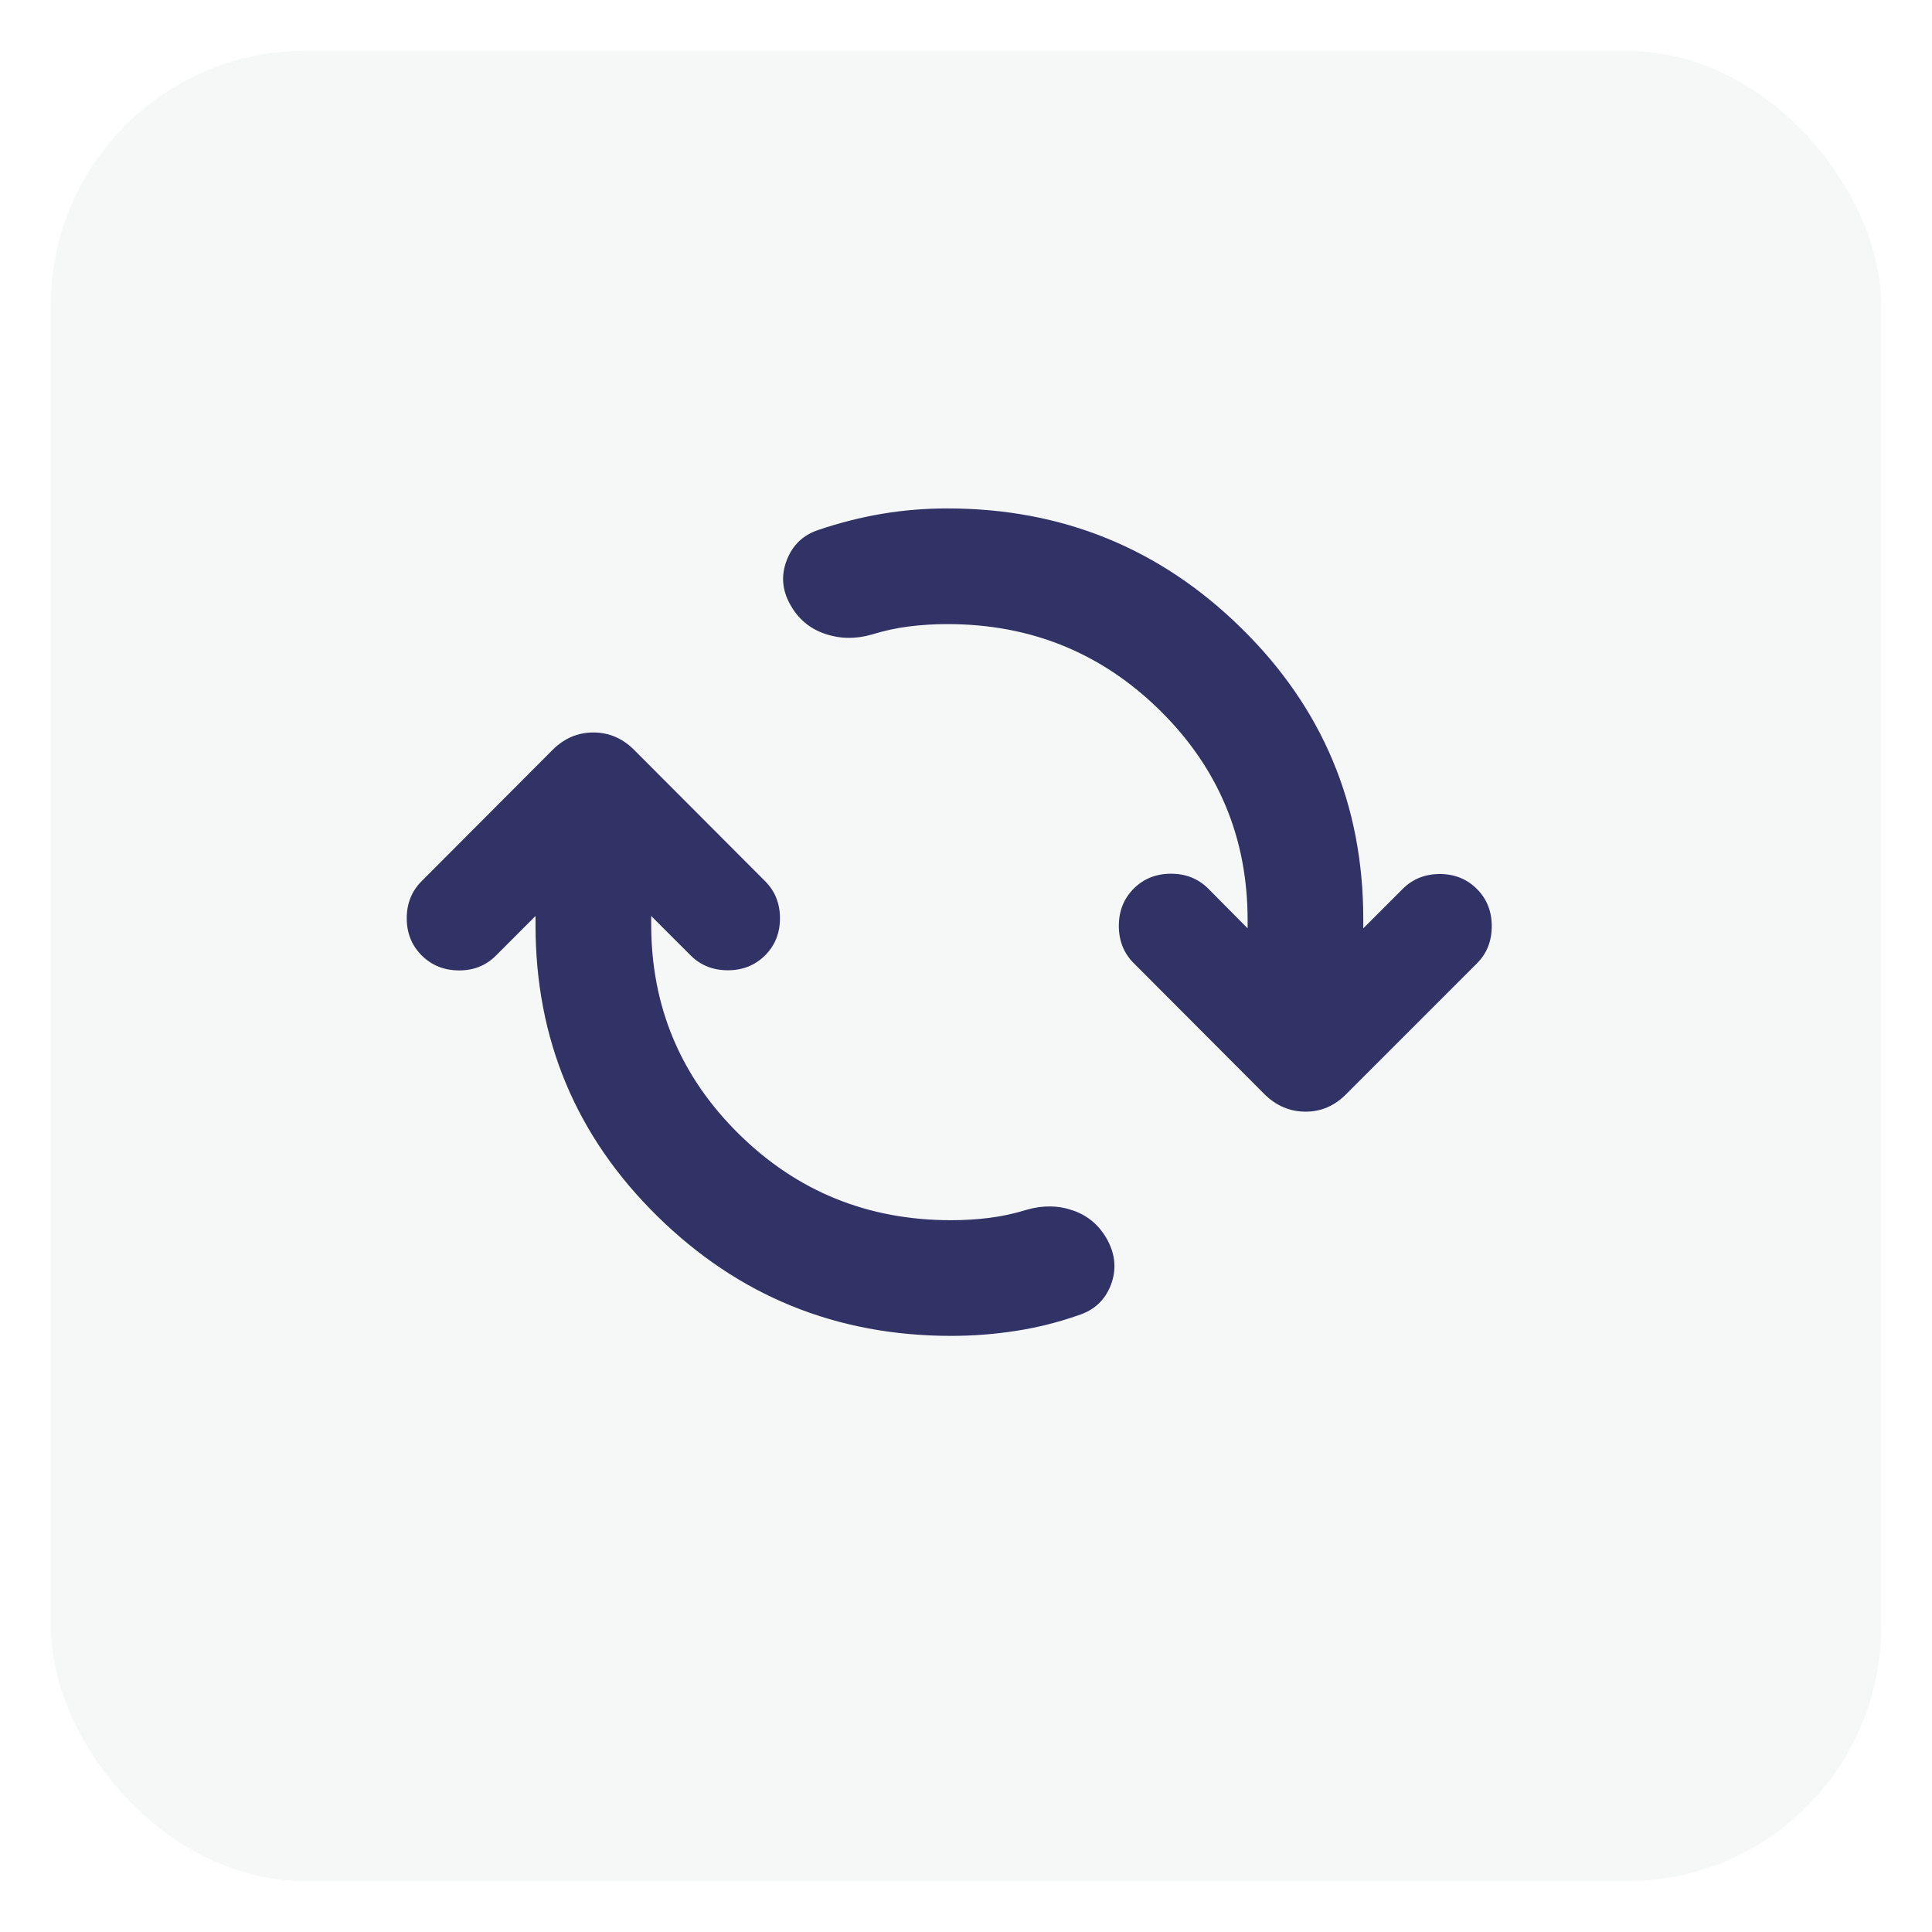 <svg xmlns="http://www.w3.org/2000/svg" width="30" height="30" viewBox="0 0 38 38" fill="none">
  <g filter="url(#filter0_d_271_33)">
    <rect x="1" width="36" height="36" rx="5" fill="#F6F8F8"/>
  </g>
  <path d="M18.709 26.275C16.451 26.275 14.524 25.49 12.928 23.92C11.331 22.35 10.533 20.443 10.533 18.197V18.016L9.753 18.797C9.557 18.992 9.314 19.089 9.023 19.087C8.732 19.085 8.488 18.986 8.293 18.791C8.098 18.596 8 18.352 8 18.061C8 17.77 8.098 17.526 8.293 17.331L10.869 14.749C11.097 14.521 11.364 14.407 11.671 14.407C11.977 14.407 12.244 14.521 12.472 14.749L15.048 17.331C15.244 17.526 15.341 17.77 15.341 18.061C15.341 18.352 15.244 18.596 15.048 18.791C14.853 18.986 14.609 19.084 14.316 19.084C14.022 19.084 13.778 18.986 13.583 18.791L12.808 18.016V18.179C12.808 19.794 13.382 21.168 14.529 22.301C15.676 23.434 17.069 24 18.709 24C18.967 24 19.22 23.984 19.466 23.953C19.713 23.922 19.957 23.868 20.199 23.793C20.518 23.702 20.824 23.708 21.116 23.812C21.407 23.916 21.63 24.109 21.783 24.391C21.94 24.685 21.962 24.981 21.848 25.277C21.733 25.573 21.52 25.771 21.209 25.87C20.806 26.011 20.394 26.114 19.974 26.178C19.555 26.243 19.133 26.275 18.709 26.275ZM18.633 12.275C18.374 12.275 18.121 12.291 17.875 12.322C17.629 12.353 17.384 12.407 17.142 12.482C16.823 12.573 16.515 12.567 16.216 12.463C15.918 12.359 15.692 12.166 15.539 11.884C15.382 11.602 15.36 11.313 15.475 11.017C15.589 10.721 15.796 10.523 16.094 10.424C16.51 10.283 16.928 10.177 17.348 10.106C17.768 10.035 18.196 10 18.633 10C20.89 10 22.818 10.785 24.416 12.355C26.015 13.925 26.814 15.832 26.814 18.078V18.259L27.589 17.484C27.784 17.289 28.027 17.191 28.319 17.191C28.61 17.191 28.853 17.289 29.048 17.484C29.244 17.68 29.341 17.924 29.341 18.217C29.341 18.51 29.244 18.755 29.048 18.95L26.472 21.526C26.244 21.754 25.978 21.867 25.674 21.865C25.369 21.863 25.103 21.75 24.875 21.526L22.299 18.944C22.104 18.749 22.006 18.504 22.006 18.211C22.006 17.918 22.104 17.674 22.299 17.478C22.494 17.283 22.738 17.185 23.032 17.185C23.325 17.185 23.569 17.283 23.765 17.478L24.539 18.259V18.096C24.539 16.481 23.965 15.107 22.816 13.974C21.666 12.841 20.272 12.275 18.633 12.275Z" fill="#313265"/>
  <defs>
    <filter id="filter0_d_271_33" x="0" y="0" width="38" height="38" filterUnits="userSpaceOnUse" color-interpolation-filters="sRGB">
      <feFlood flood-opacity="0" result="BackgroundImageFix"/>
      <feColorMatrix in="SourceAlpha" type="matrix" values="0 0 0 0 0 0 0 0 0 0 0 0 0 0 0 0 0 0 127 0" result="hardAlpha"/>
      <feOffset dy="1"/>
      <feGaussianBlur stdDeviation="0.5"/>
      <feComposite in2="hardAlpha" operator="out"/>
      <feColorMatrix type="matrix" values="0 0 0 0 0 0 0 0 0 0 0 0 0 0 0 0 0 0 0.25 0"/>
      <feBlend mode="normal" in2="BackgroundImageFix" result="effect1_dropShadow_271_33"/>
      <feBlend mode="normal" in="SourceGraphic" in2="effect1_dropShadow_271_33" result="shape"/>
    </filter>
  </defs>
</svg>